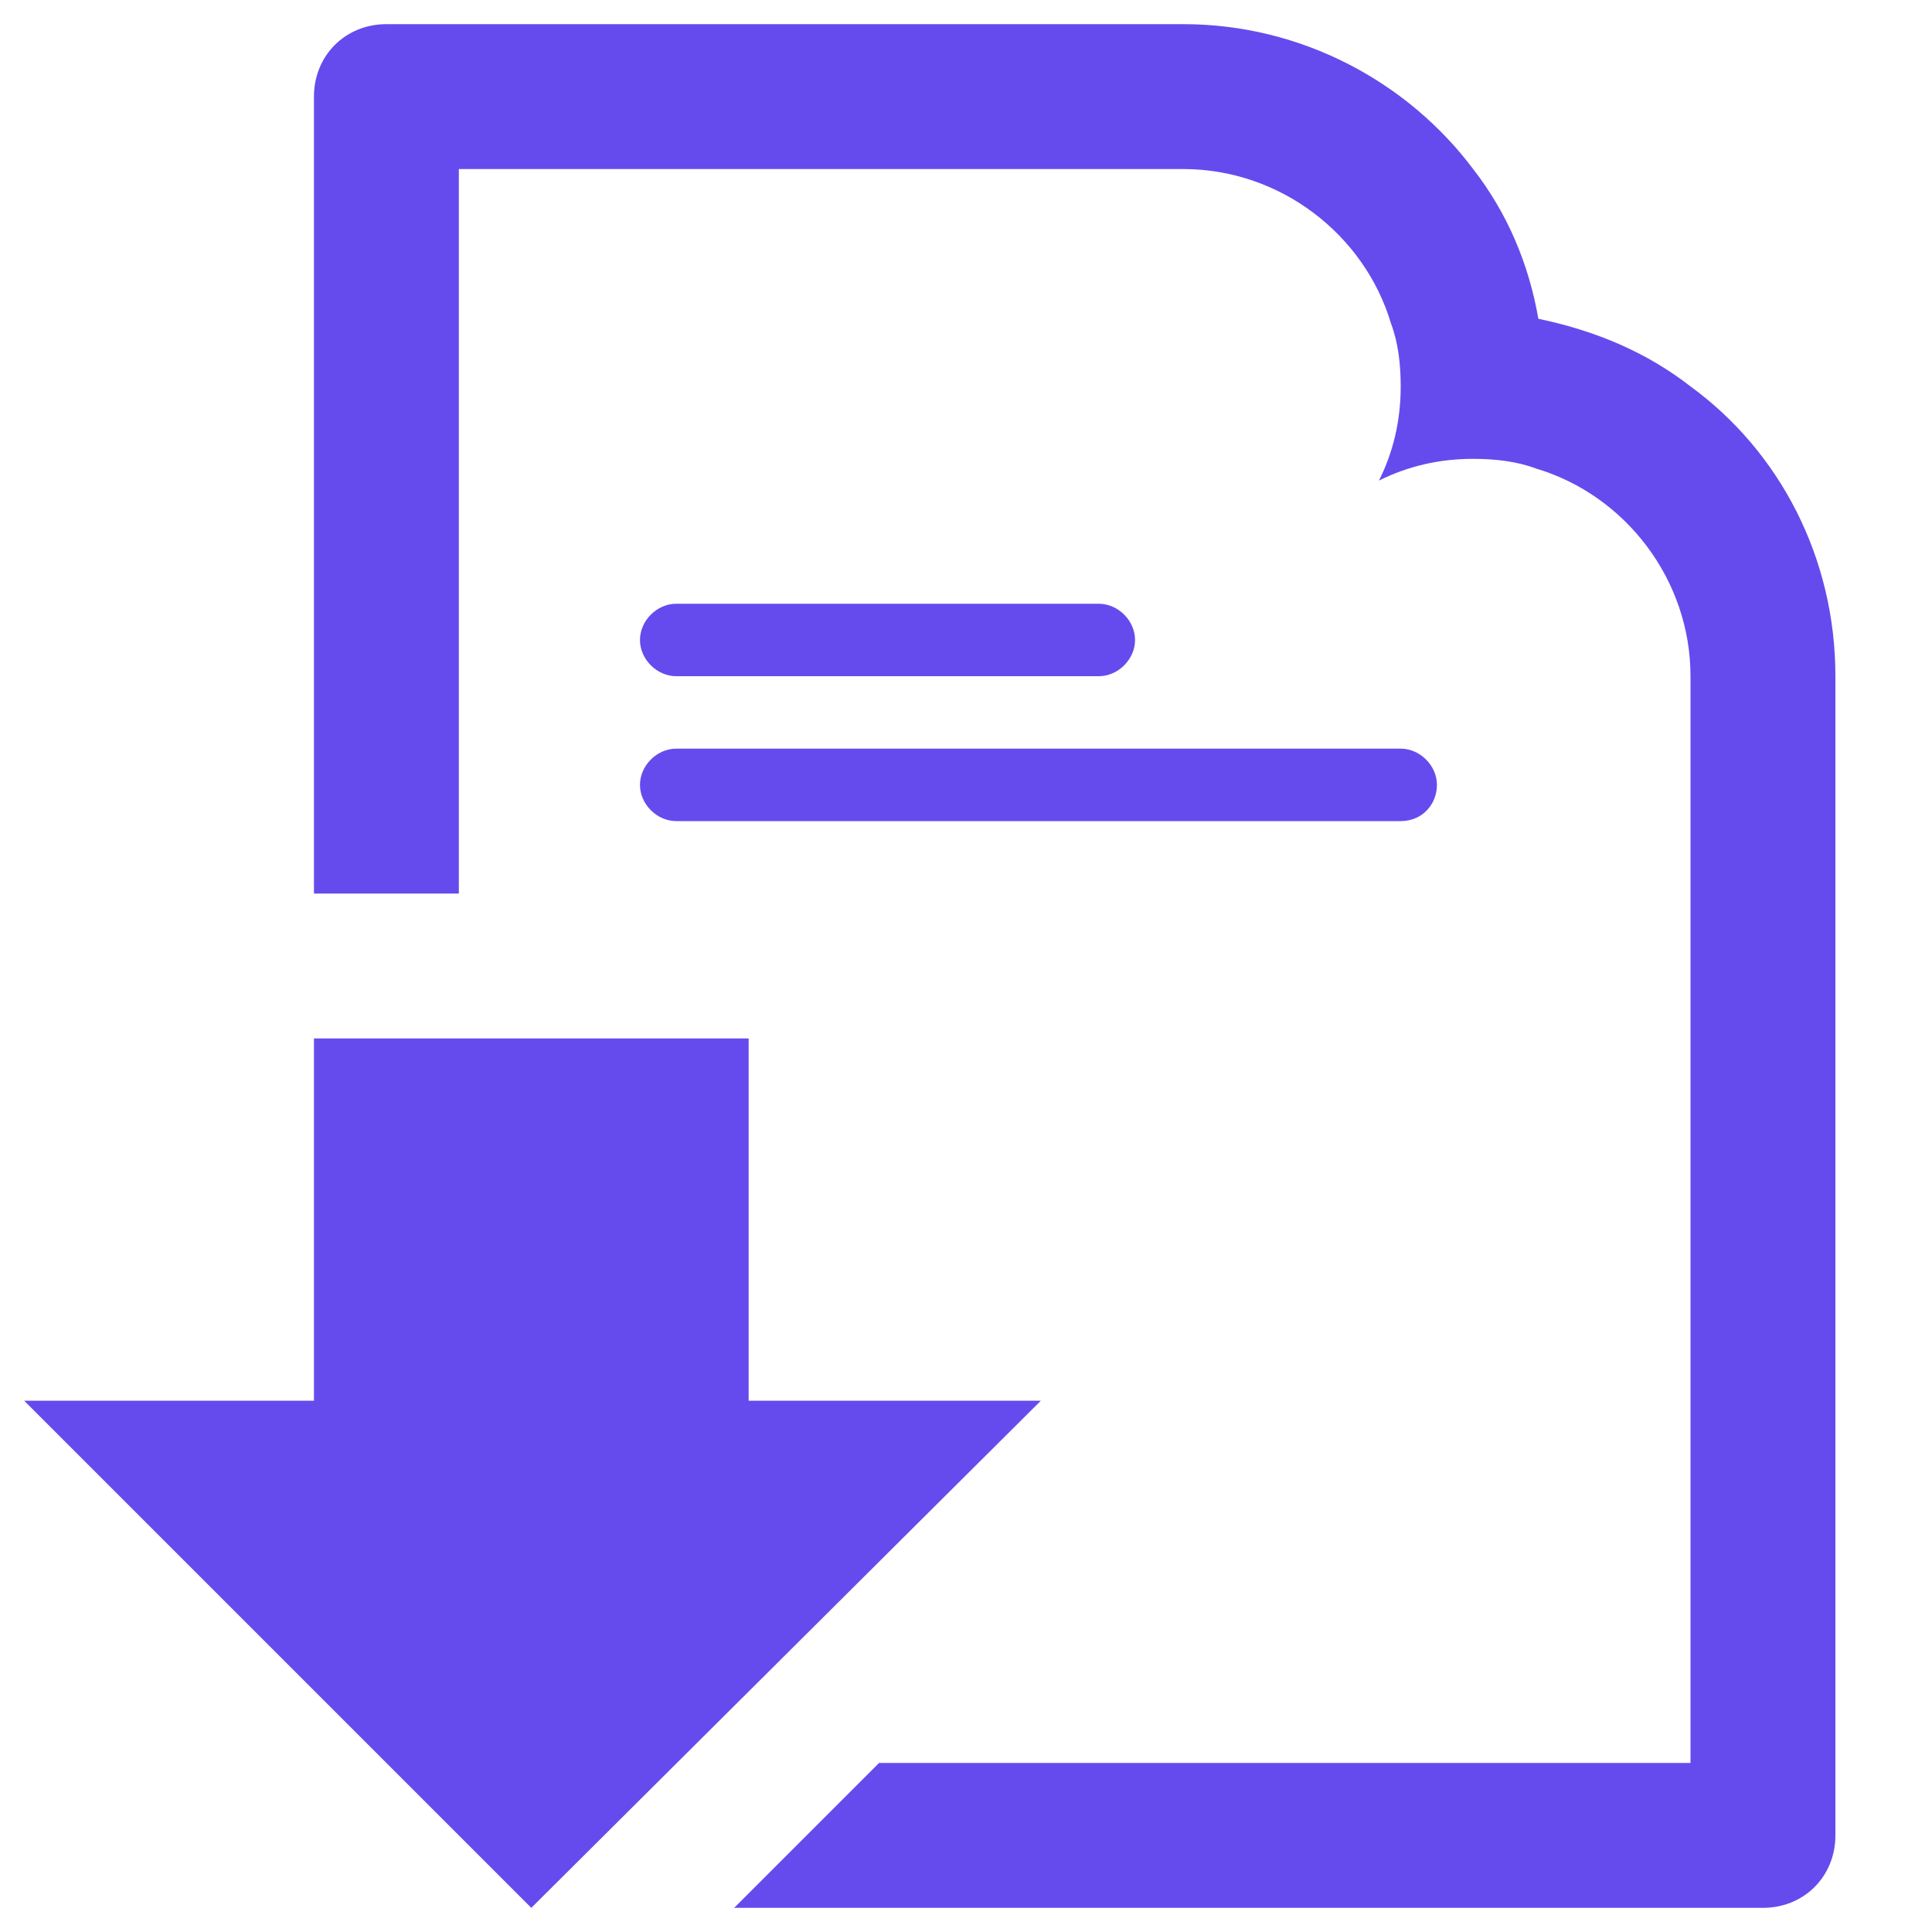 <?xml version="1.0" encoding="utf-8"?>
<!-- Generator: Adobe Illustrator 19.0.1, SVG Export Plug-In . SVG Version: 6.00 Build 0)  -->
<svg version="1.1" id="Layer_1" xmlns="http://www.w3.org/2000/svg" xmlns:xlink="http://www.w3.org/1999/xlink" x="0px" y="0px"
	 viewBox="0 0 80 80" style="enable-background:new 0 0 80 80;" xml:space="preserve">
<style type="text/css">
	.st0{fill:#654BED;}
</style>
<g>
	<path class="st0" d="M59.5,32.5c0-0.8-0.7-1.5-1.5-1.5H28c-0.8,0-1.5,0.7-1.5,1.5c0,0.8,0.7,1.5,1.5,1.5h30
		C58.9,34,59.5,33.3,59.5,32.5z M28,28h17.5c0.8,0,1.5-0.7,1.5-1.5c0-0.8-0.7-1.5-1.5-1.5H28c-0.8,0-1.5,0.7-1.5,1.5
		C26.5,27.3,27.2,28,28,28z M70,16c-1.8-1.4-3.9-2.3-6.3-2.8C63.3,10.9,62.4,8.8,61,7c-2.7-3.6-7.1-6-12-6H16c-1.7,0-3,1.3-3,3v33h6
		V7h30c4,0,7.5,2.7,8.6,6.4c0.3,0.8,0.4,1.7,0.4,2.6c0,1.4-0.3,2.7-0.9,3.9c1.2-0.6,2.5-0.9,3.9-0.9c0.9,0,1.8,0.1,2.6,0.4
		c3.7,1.1,6.4,4.6,6.4,8.6v45H36.4l-6,6H73c1.7,0,3-1.3,3-3V28C76,23.1,73.7,18.7,70,16z"/>
	<polygon class="st0" points="31,58 31,43 13,43 13,58 1,58 22,79 43.1,58 	"/>
</g>
</svg>
